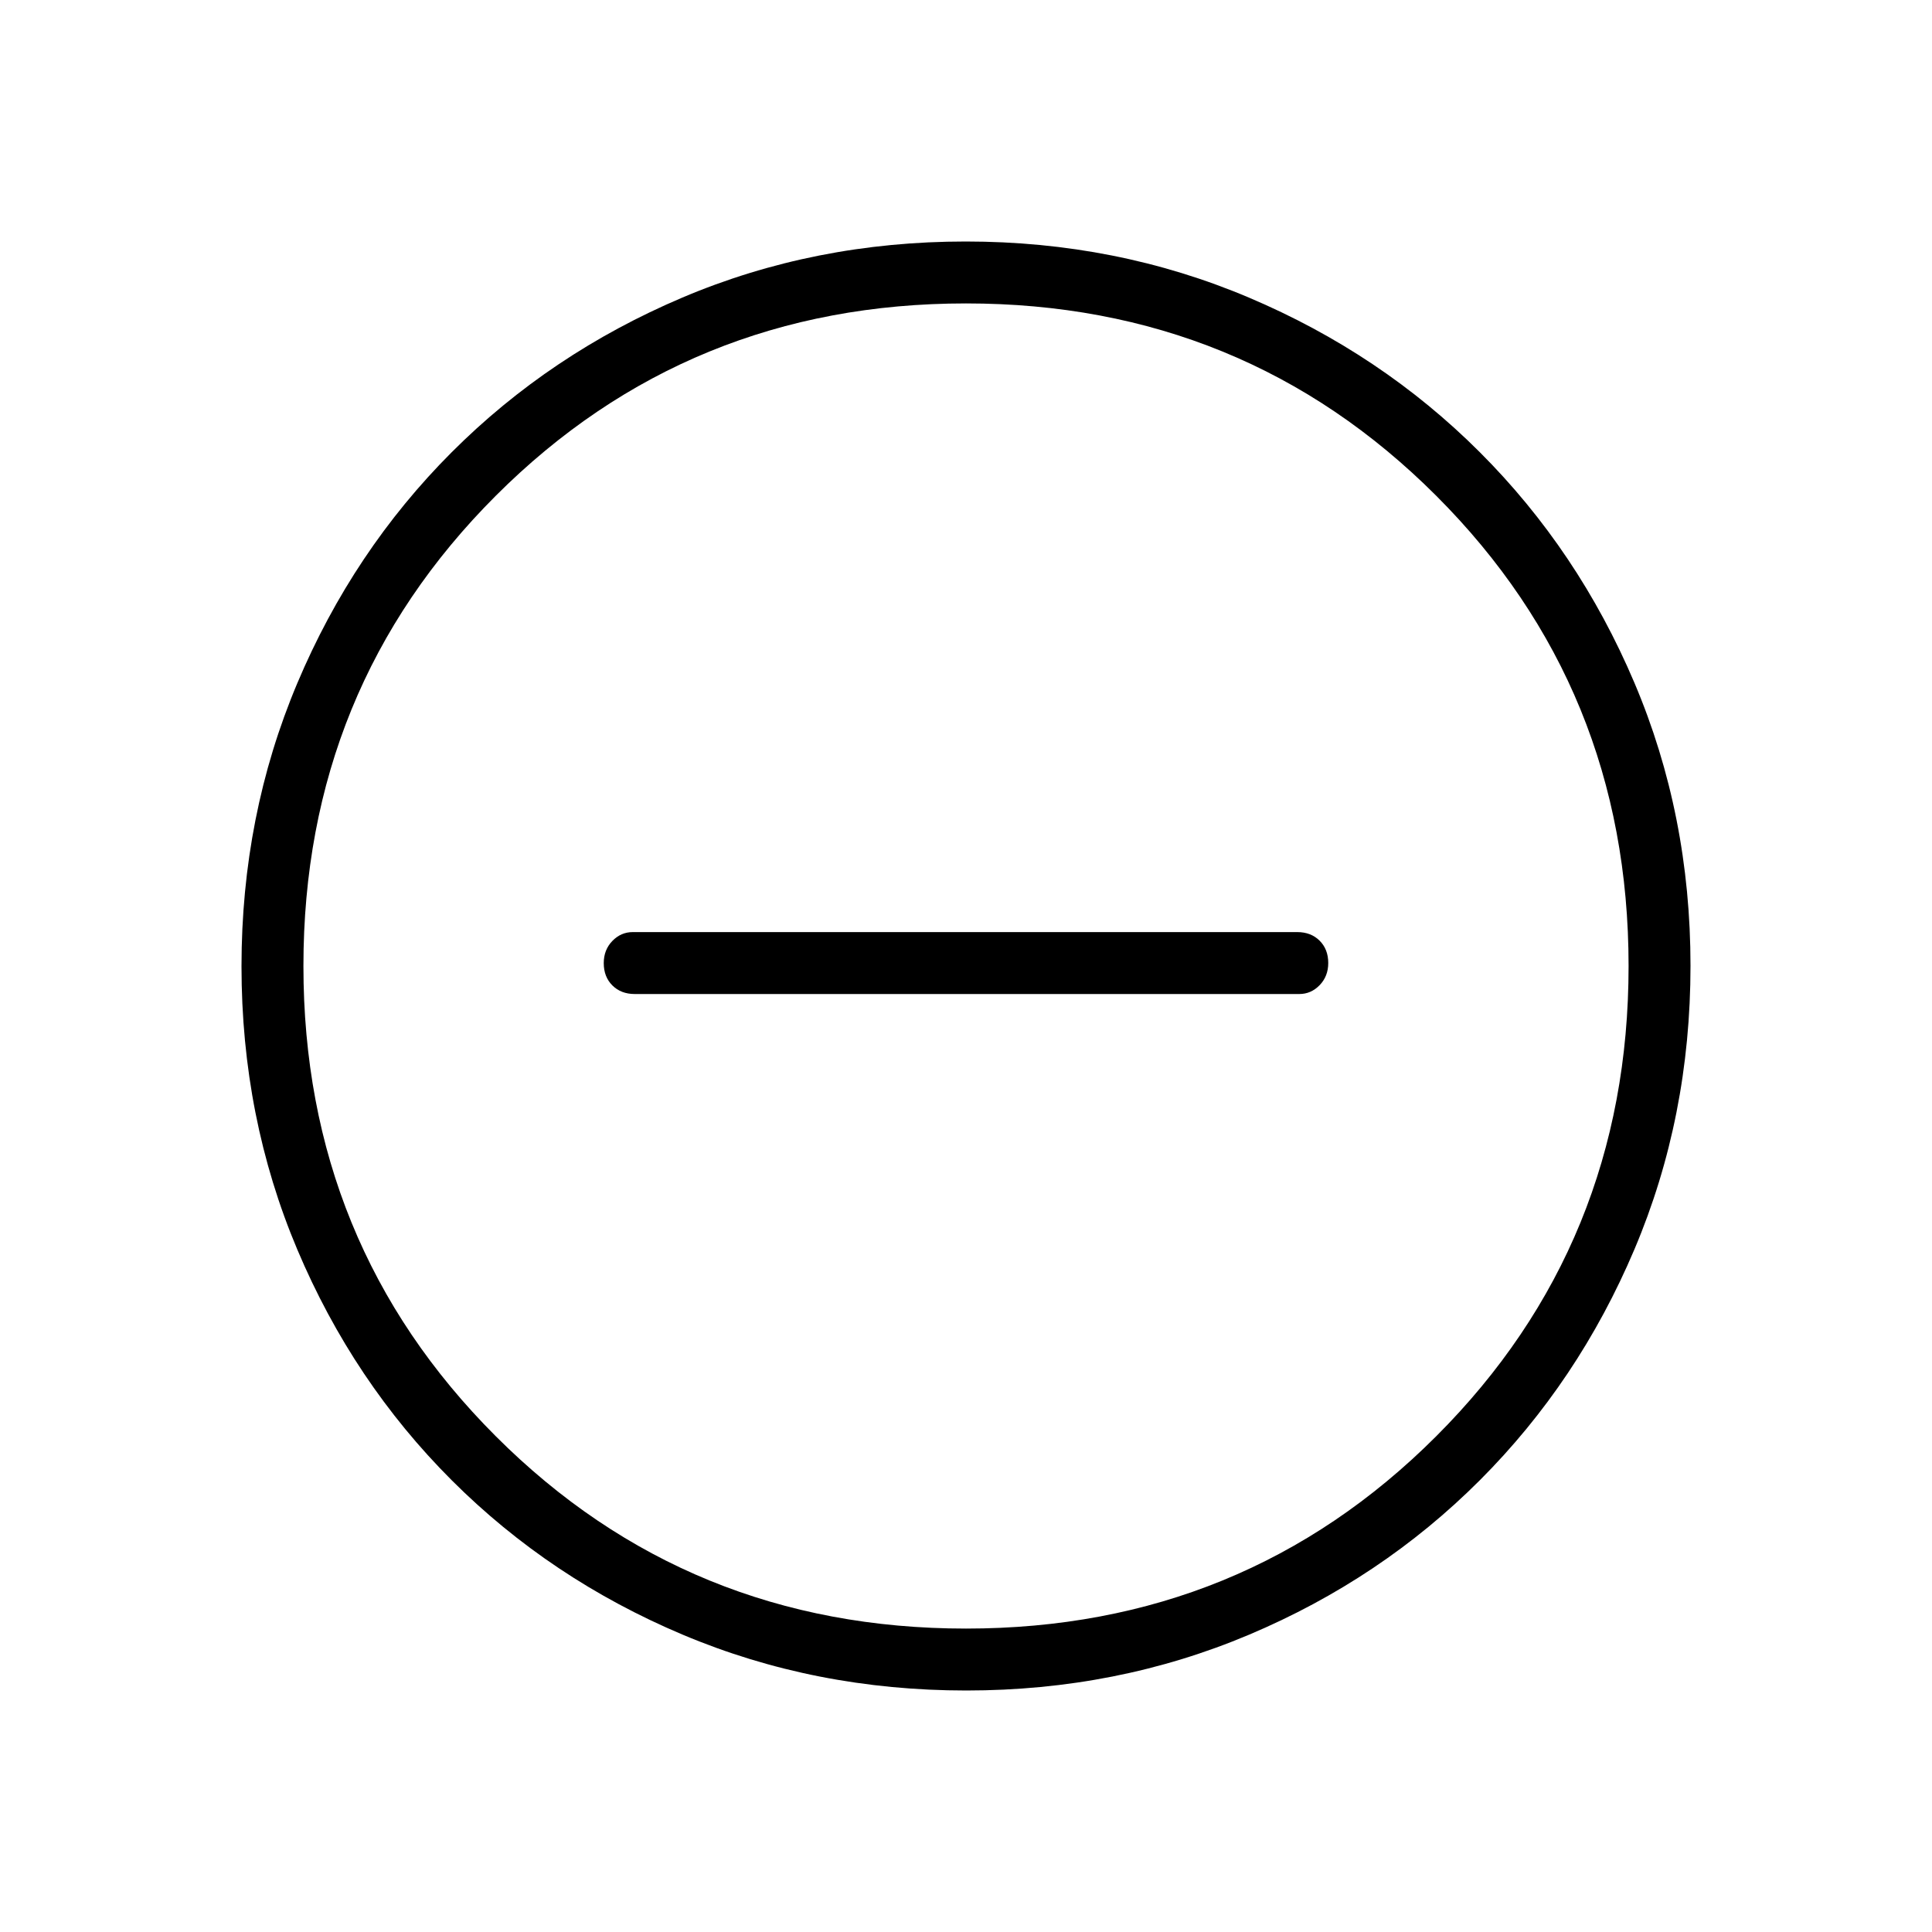 <svg xmlns="http://www.w3.org/2000/svg" width="48" height="48" viewBox="0 96 960 960"><path d="M315.385 589.923h330.23q5.847 0 10.116-4.411Q660 581.1 660 574.511q0-6.819-4.288-11.088-4.289-4.269-11.097-4.269h-330.23q-5.847 0-10.116 4.411-4.269 4.412-4.269 11 0 6.82 4.288 11.089 4.289 4.269 11.097 4.269ZM480.134 936Q405 936 339.263 908.276q-65.738-27.724-114.75-76.691-49.012-48.966-76.763-114.642Q120 651.268 120 576.134q0-74.903 27.724-140.641 27.724-65.737 76.691-114.749 48.966-49.012 114.642-76.878Q404.732 216 479.866 216q74.903 0 140.641 27.839 65.737 27.84 114.749 76.806 49.012 48.967 76.878 114.642Q840 500.963 840 575.866q0 75.134-27.839 140.871-27.84 65.738-76.806 114.75-48.967 49.012-114.642 76.763Q555.037 936 480.134 936ZM480 576Zm0 329.231q138.077 0 233.654-95.577T809.231 576q0-138.077-95.577-233.654T480 246.769q-138.077 0-233.654 95.577T150.769 576q0 138.077 95.577 233.654T480 905.231Z"/></svg>